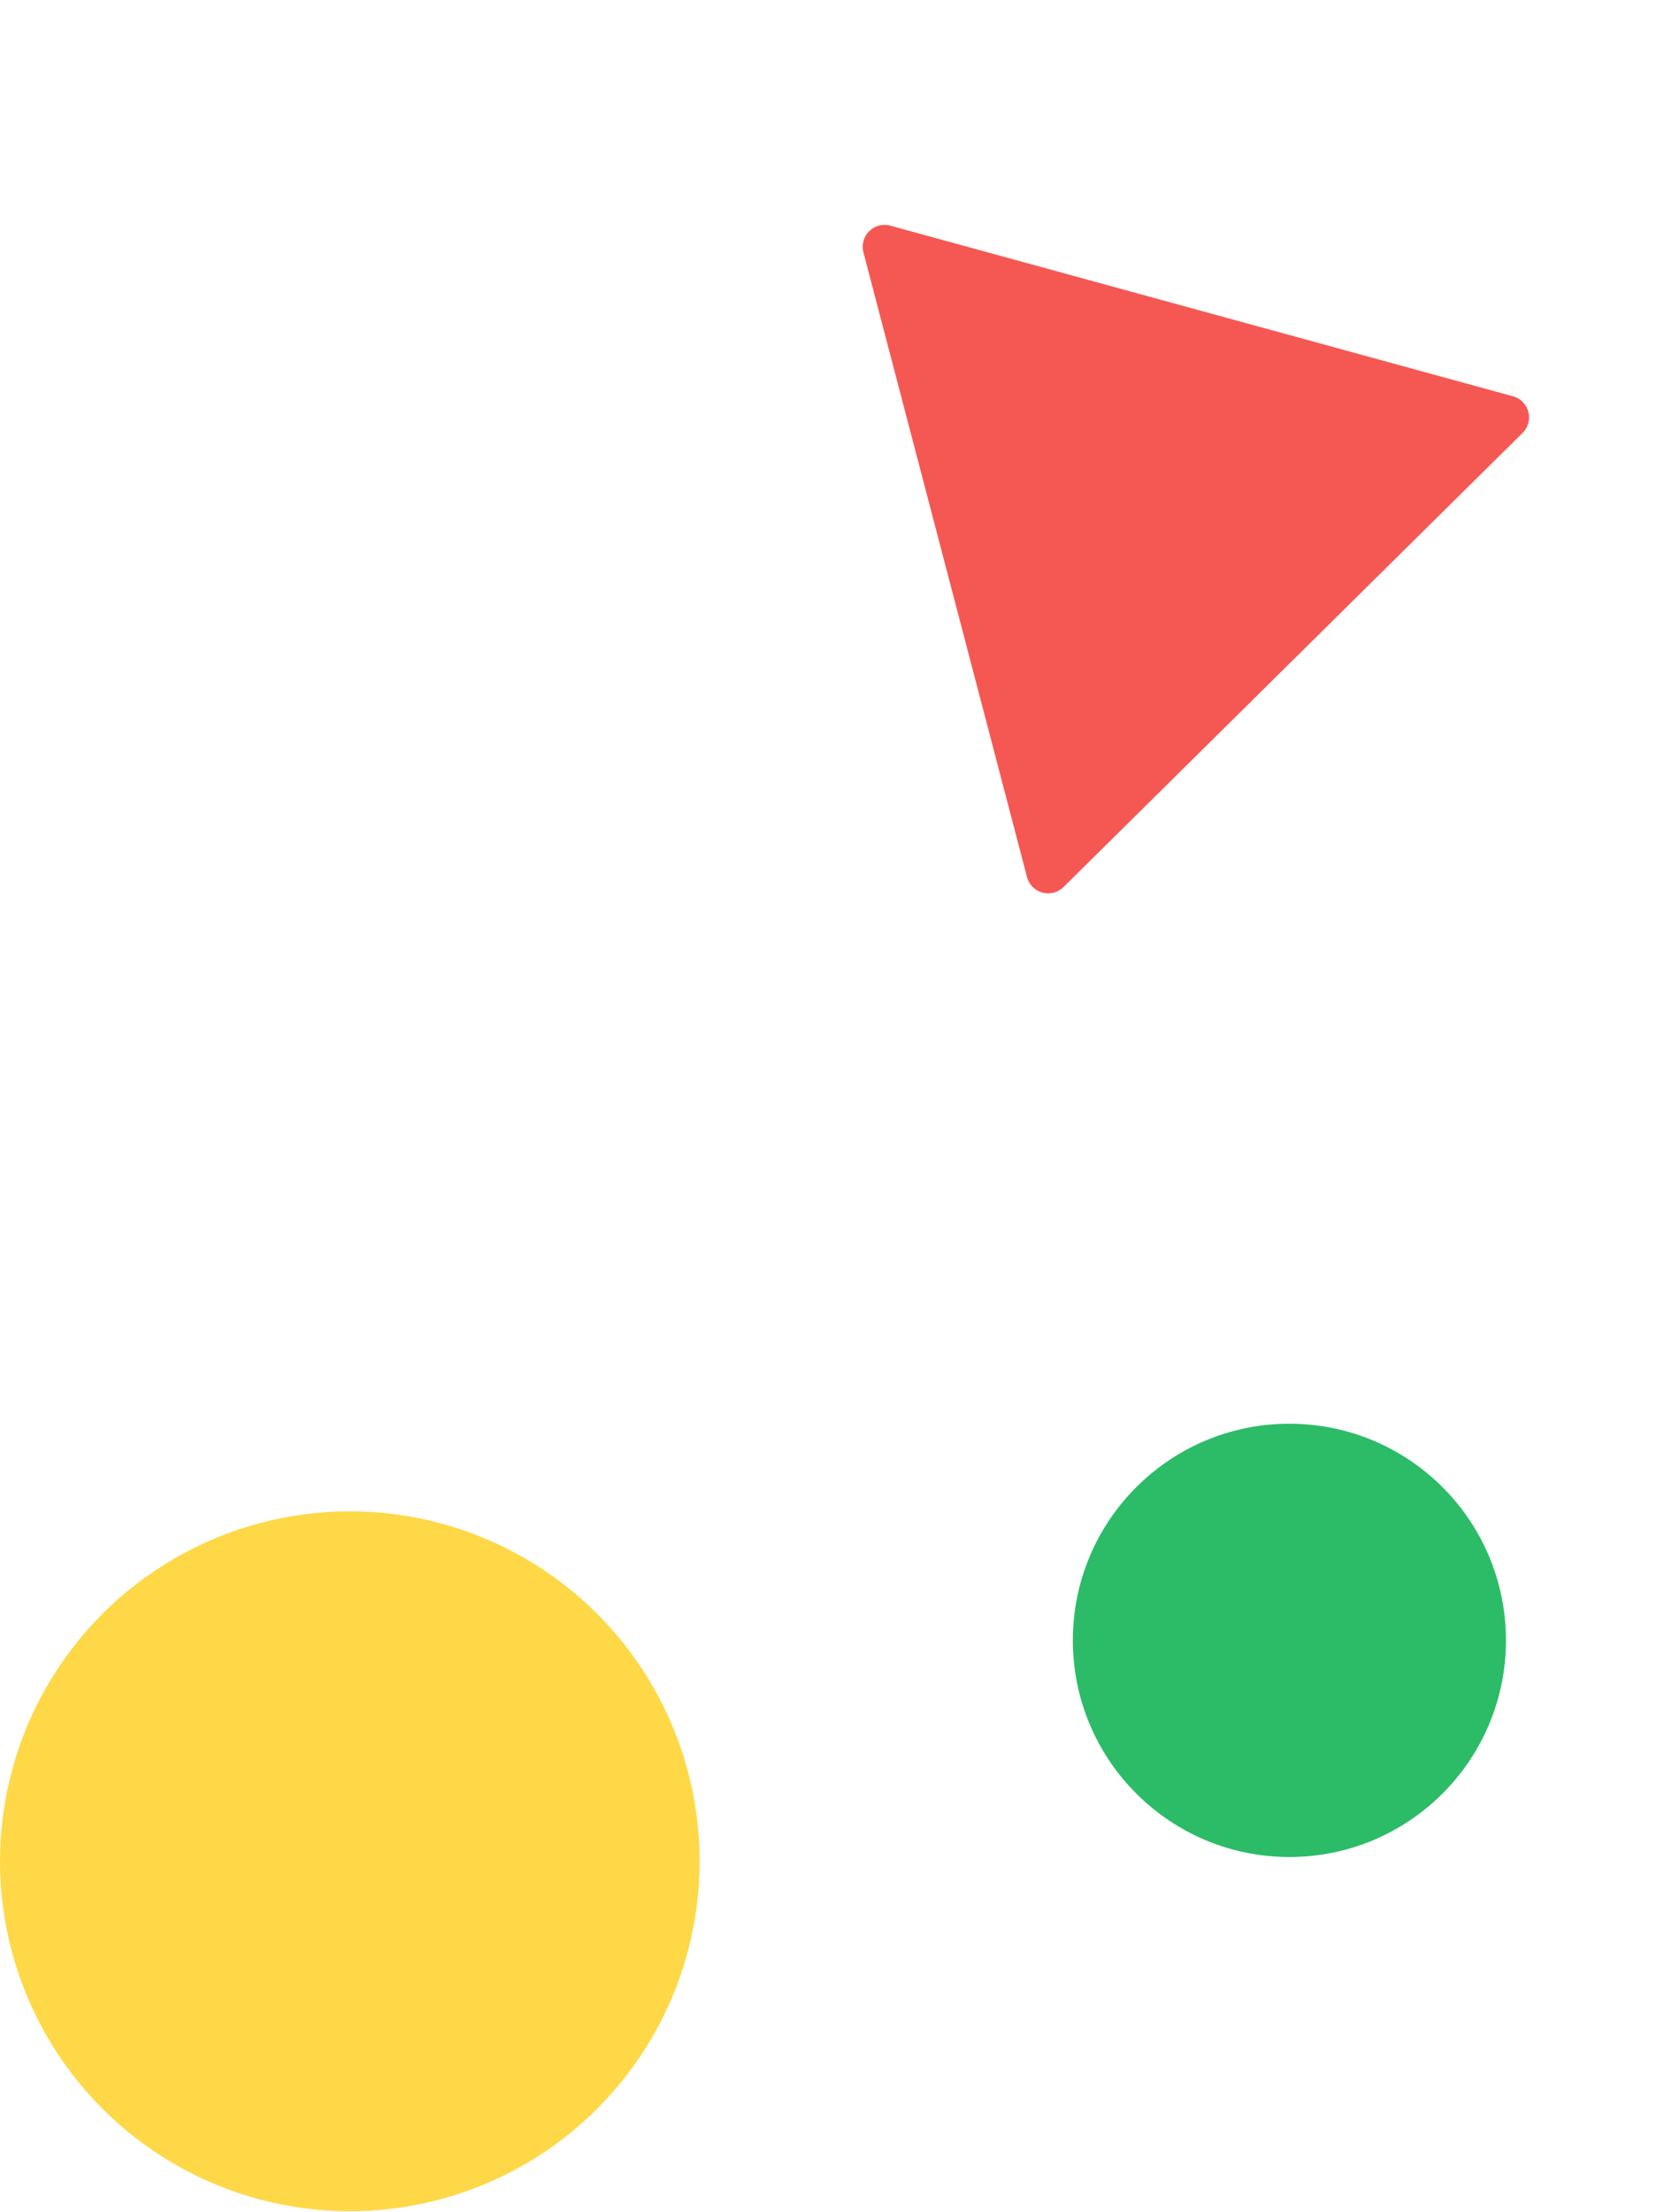 <svg width="76" height="101" viewBox="0 0 76 101" fill="none" xmlns="http://www.w3.org/2000/svg"><path d="M48.576 40.497a1 1 0 0 1-1.67-.458l-7.471-28.518a1 1 0 0 1 1.231-1.218l28.433 7.789a1 1 0 0 1 .44 1.675l-20.963 20.73Z" fill="#F55853"/><circle cx="58.891" cy="74.891" r="9.891" fill="#2CBC67"/><circle cx="15.977" cy="84.977" r="15.977" fill="#FED847"/></svg>